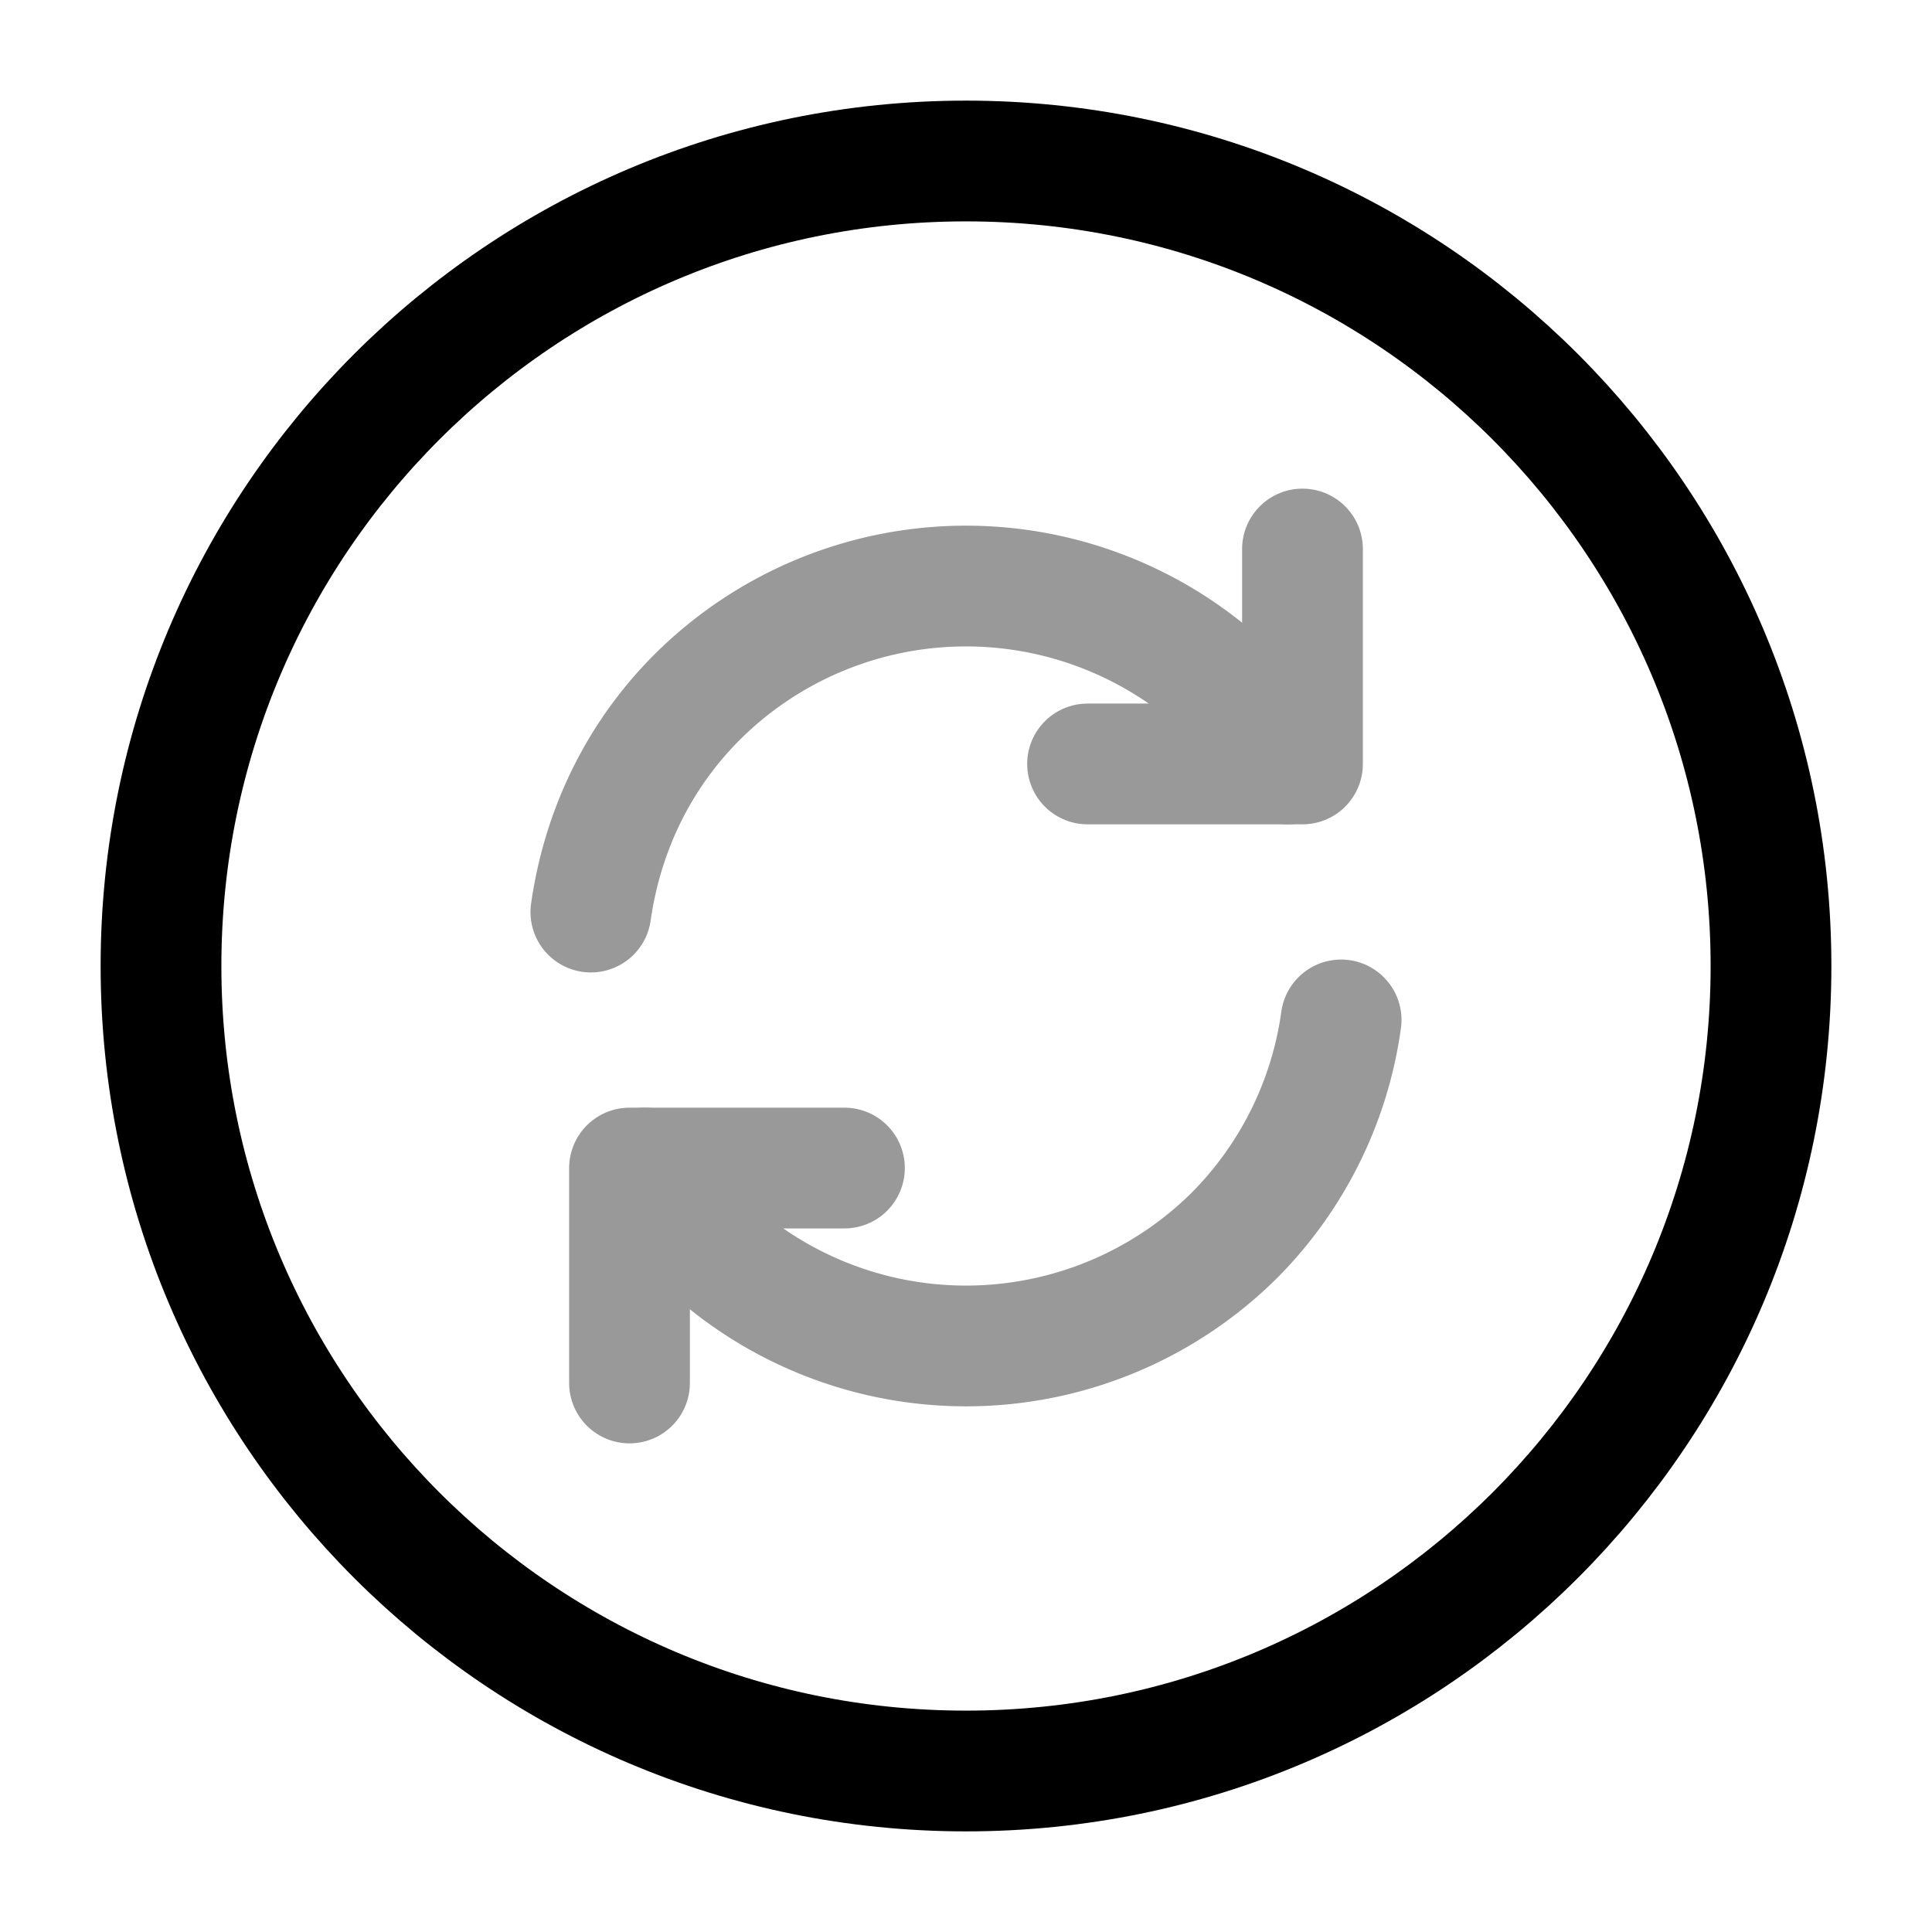 <svg width="24" height="24" fill="none" xmlns="http://www.w3.org/2000/svg" focusable="false" viewBox="0 0 24 24"><path d="M12 22c5.523 0 10-4.477 10-10S17.523 2 12 2 2 6.477 2 12s4.477 10 10 10z" stroke="currentColor" stroke-width="1.5" stroke-linecap="round" stroke-linejoin="round"/><g opacity=".4" stroke="currentColor" stroke-width="1.5" stroke-linecap="round" stroke-linejoin="round"><path d="M8.01 14.51c.18.3.4.58.65.83a4.732 4.732 0 006.68 0 4.71 4.71 0 001.32-2.67M7.34 11.33c.14-.98.57-1.92 1.32-2.67a4.732 4.732 0 016.68 0c.26.26.47.54.65.83"/><path d="M7.82 17.18v-2.67h2.67M16.18 6.82v2.67h-2.67"/></g></svg>